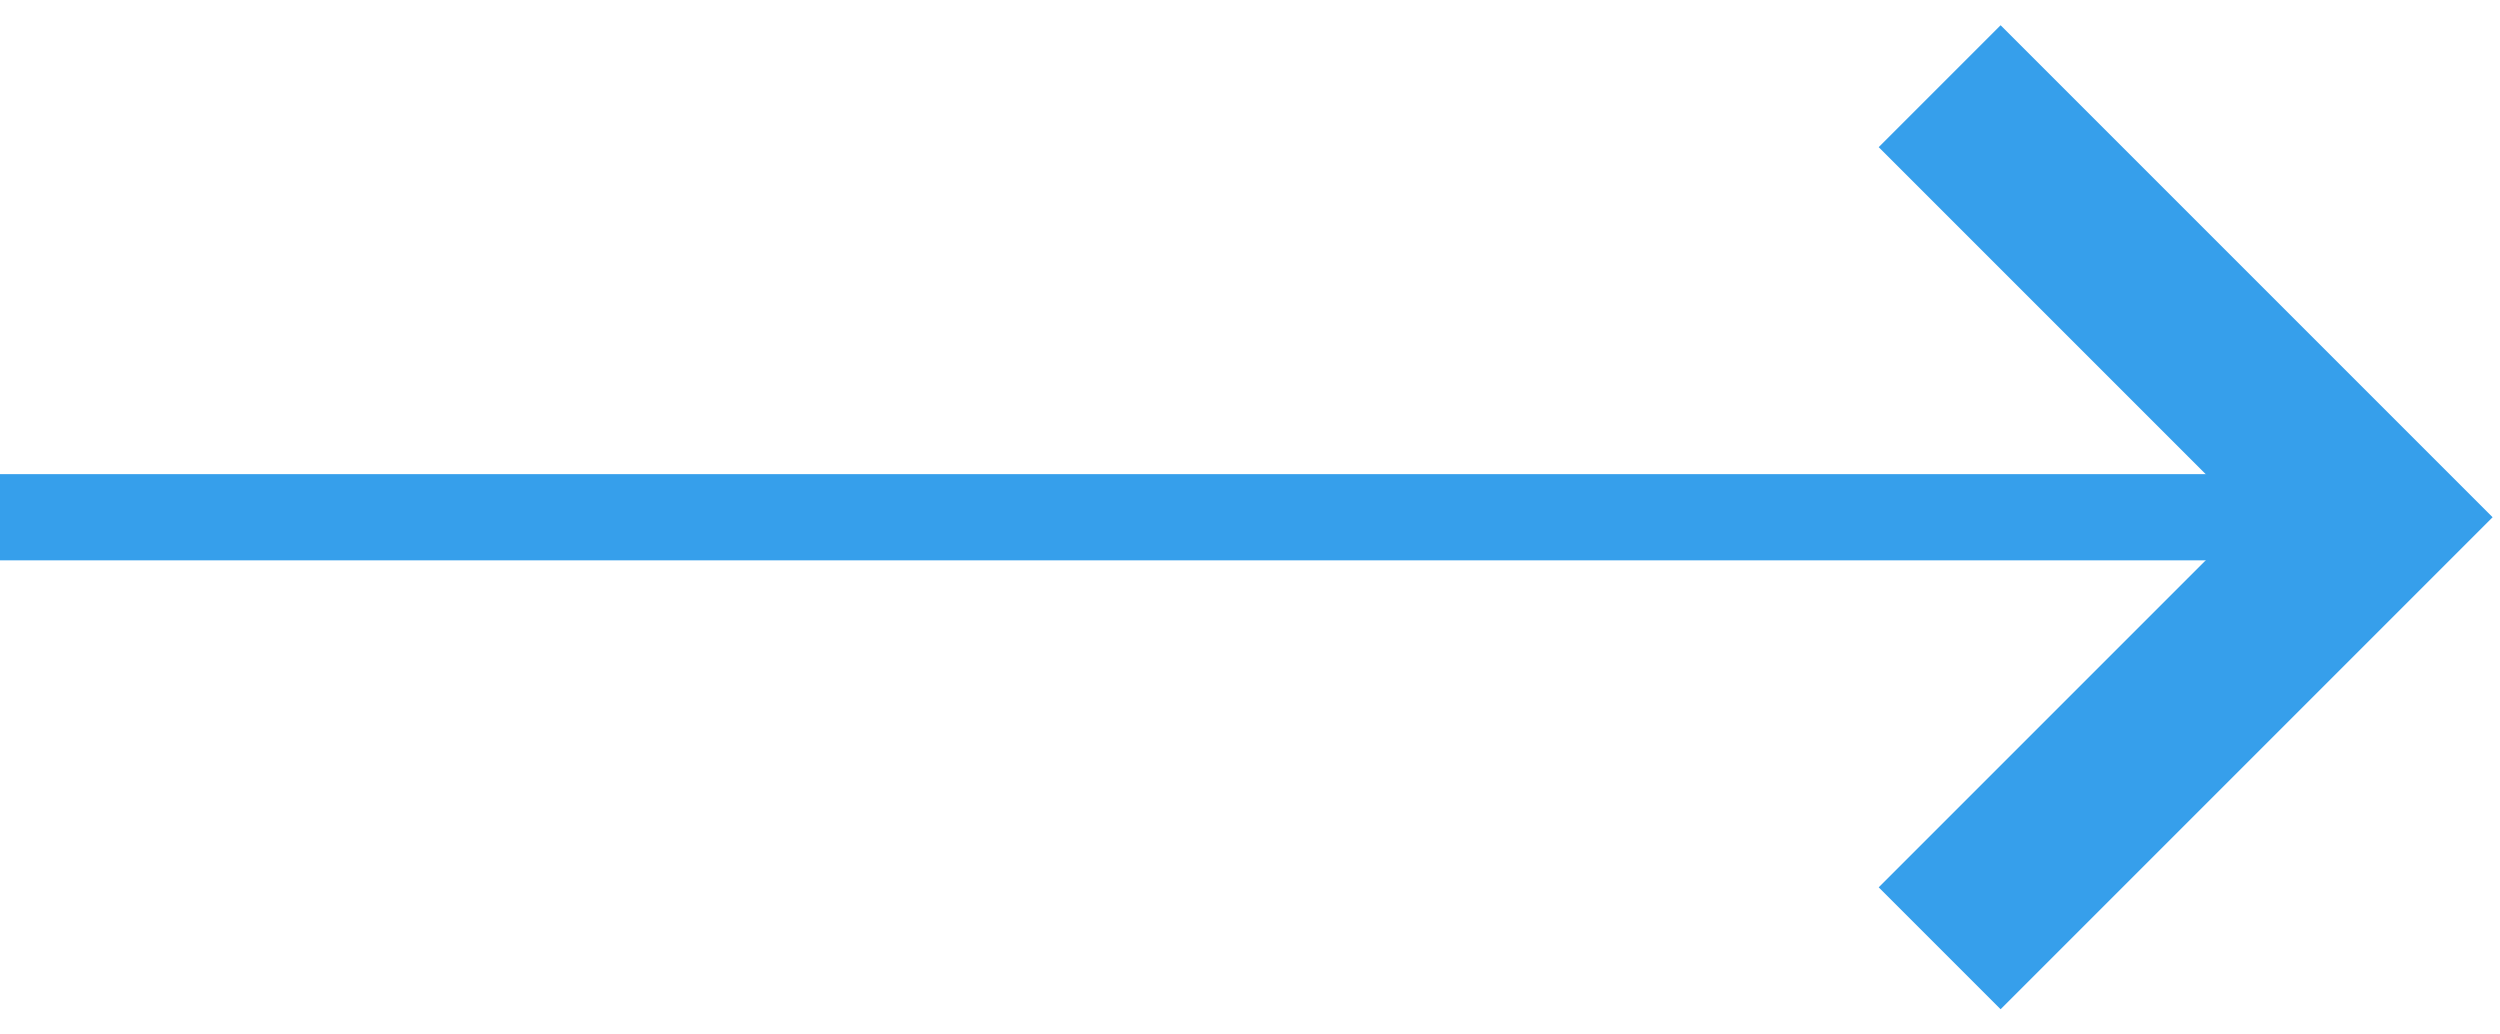 <svg width="29" height="12" viewBox="0 0 29 12" fill="none" xmlns="http://www.w3.org/2000/svg">
<path d="M22.5 1L27.5 6L22.5 11" stroke="#369FEB" stroke-width="2"/>
<path d="M27.5 6H0" stroke="#369FEB"/>
</svg>
